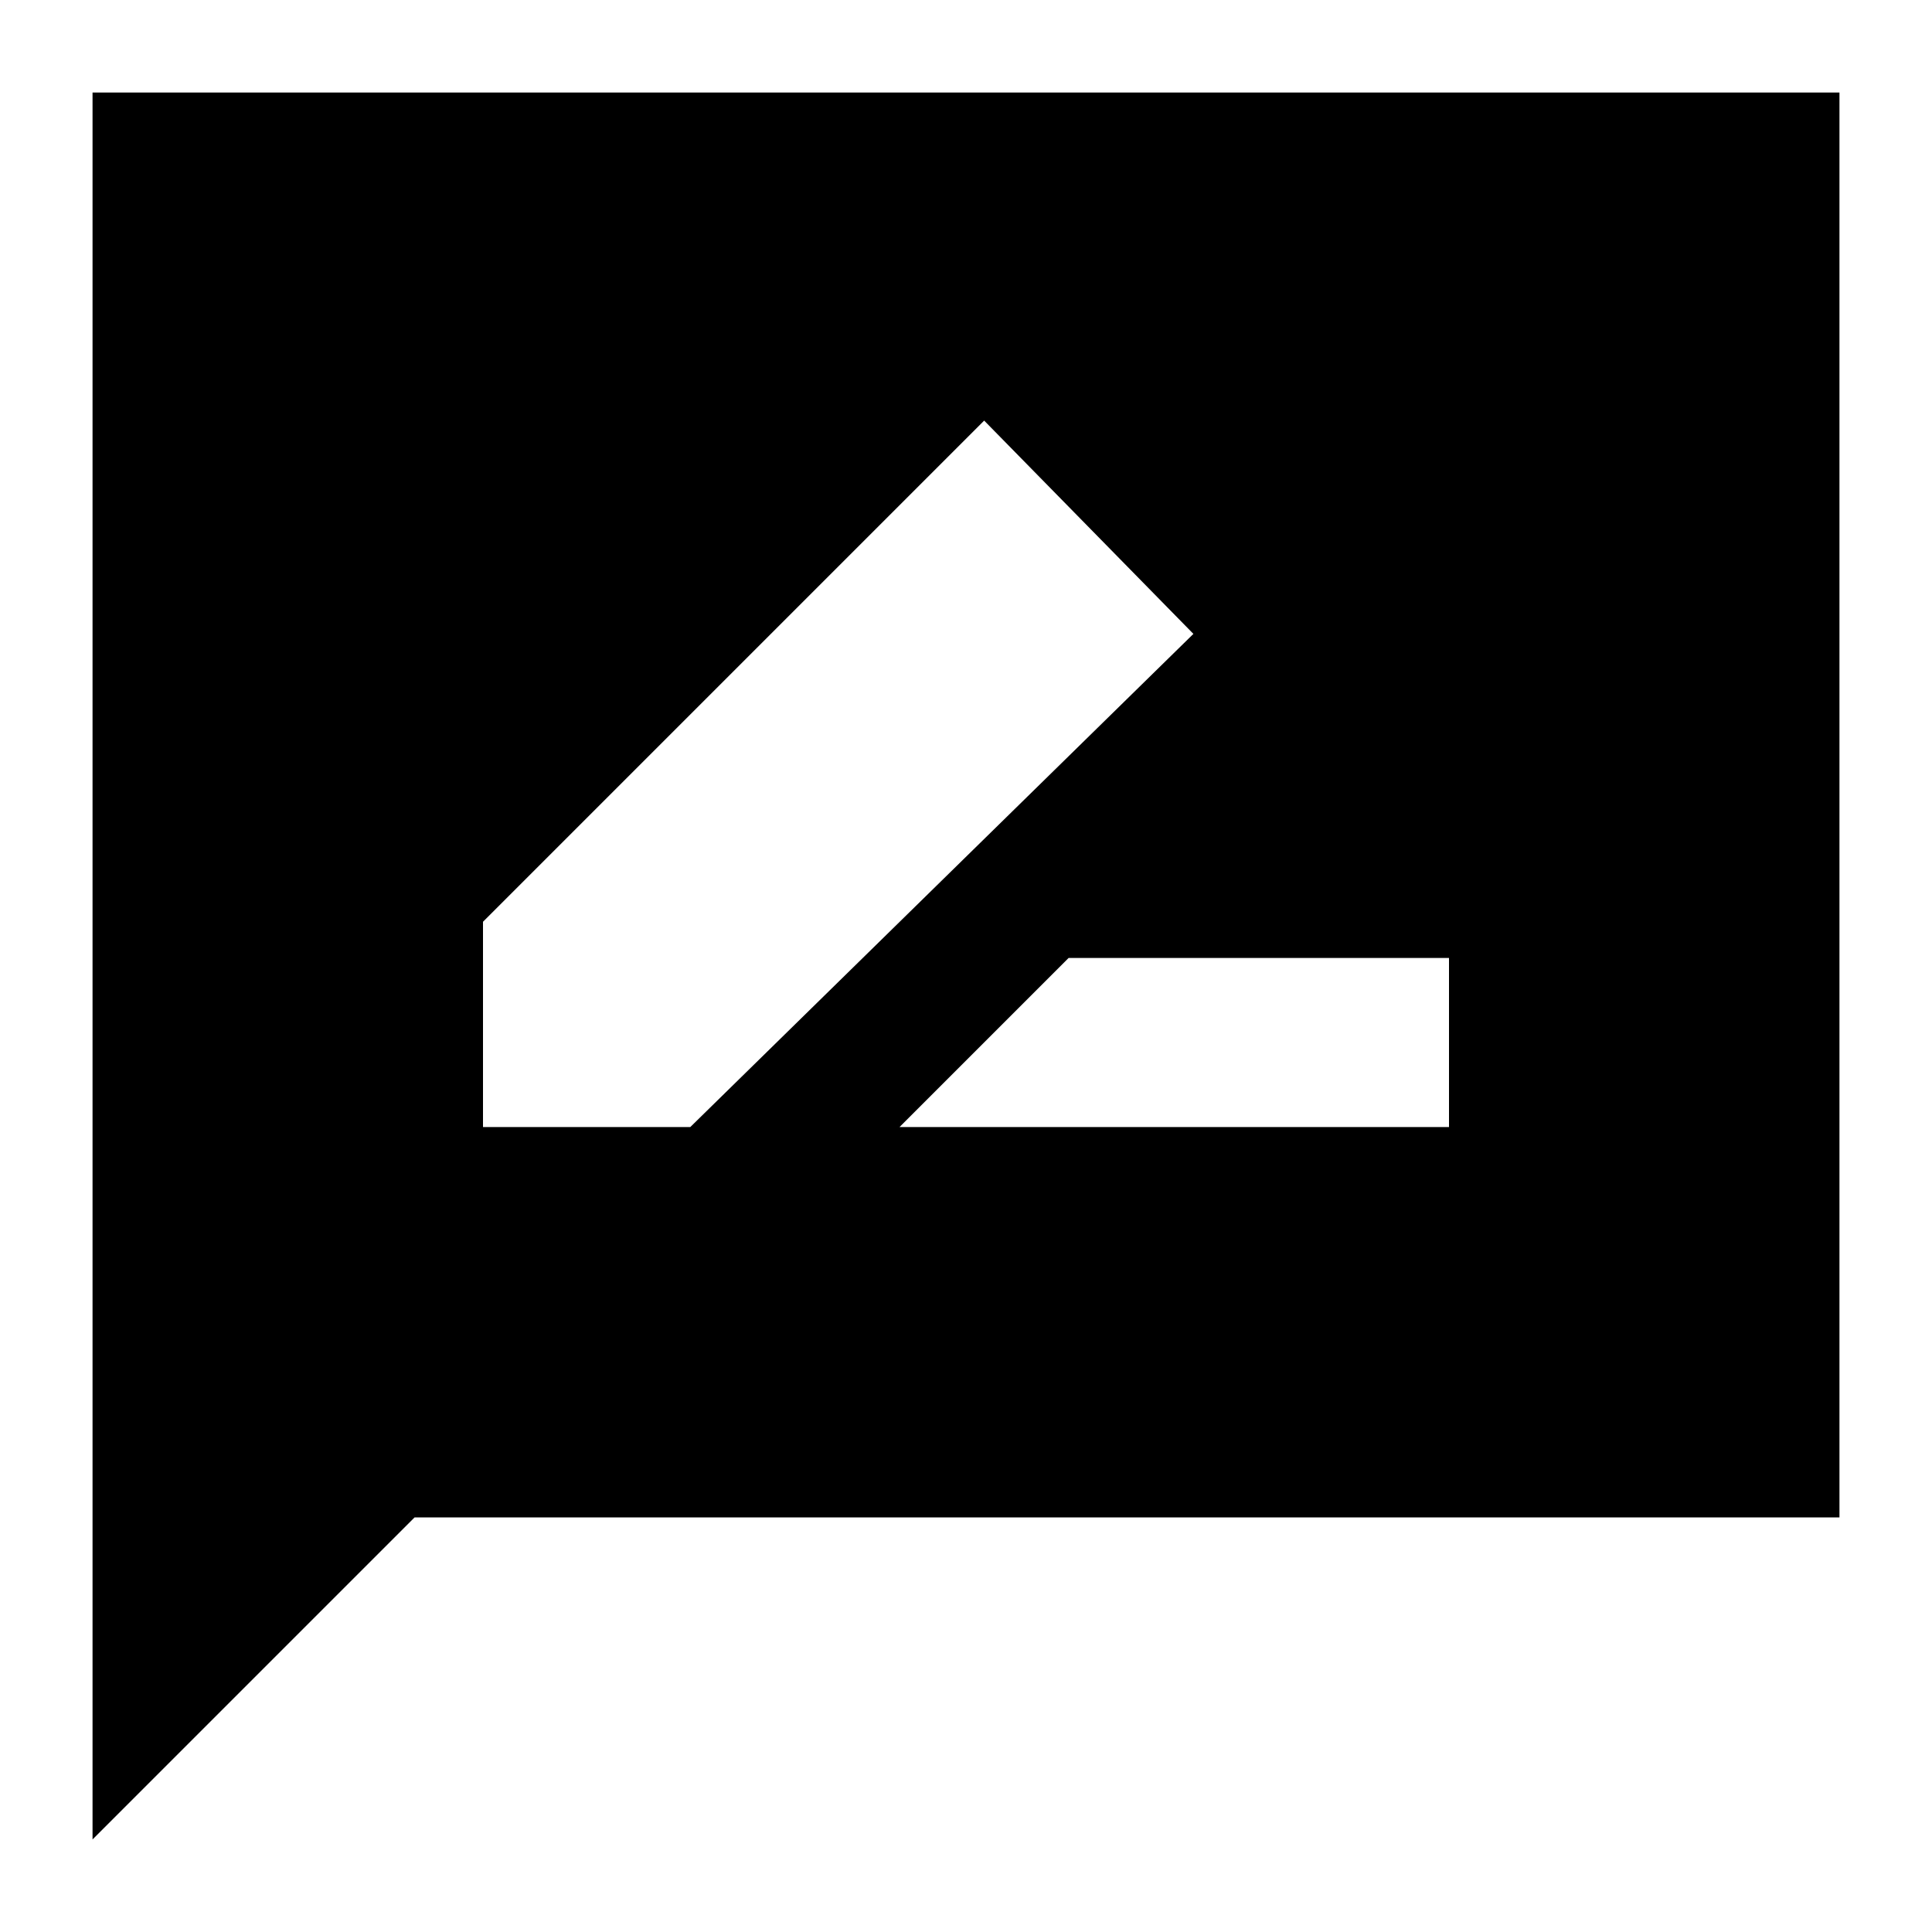 <svg xmlns="http://www.w3.org/2000/svg" height="20" width="20"><path d="M9.312 11.667H15V9.917H11.062ZM5 11.667H7.146L12.354 6.562L10.188 4.354L5 9.542ZM0.958 19.042V0.958H19.042V15.708H4.292Z"/></svg>